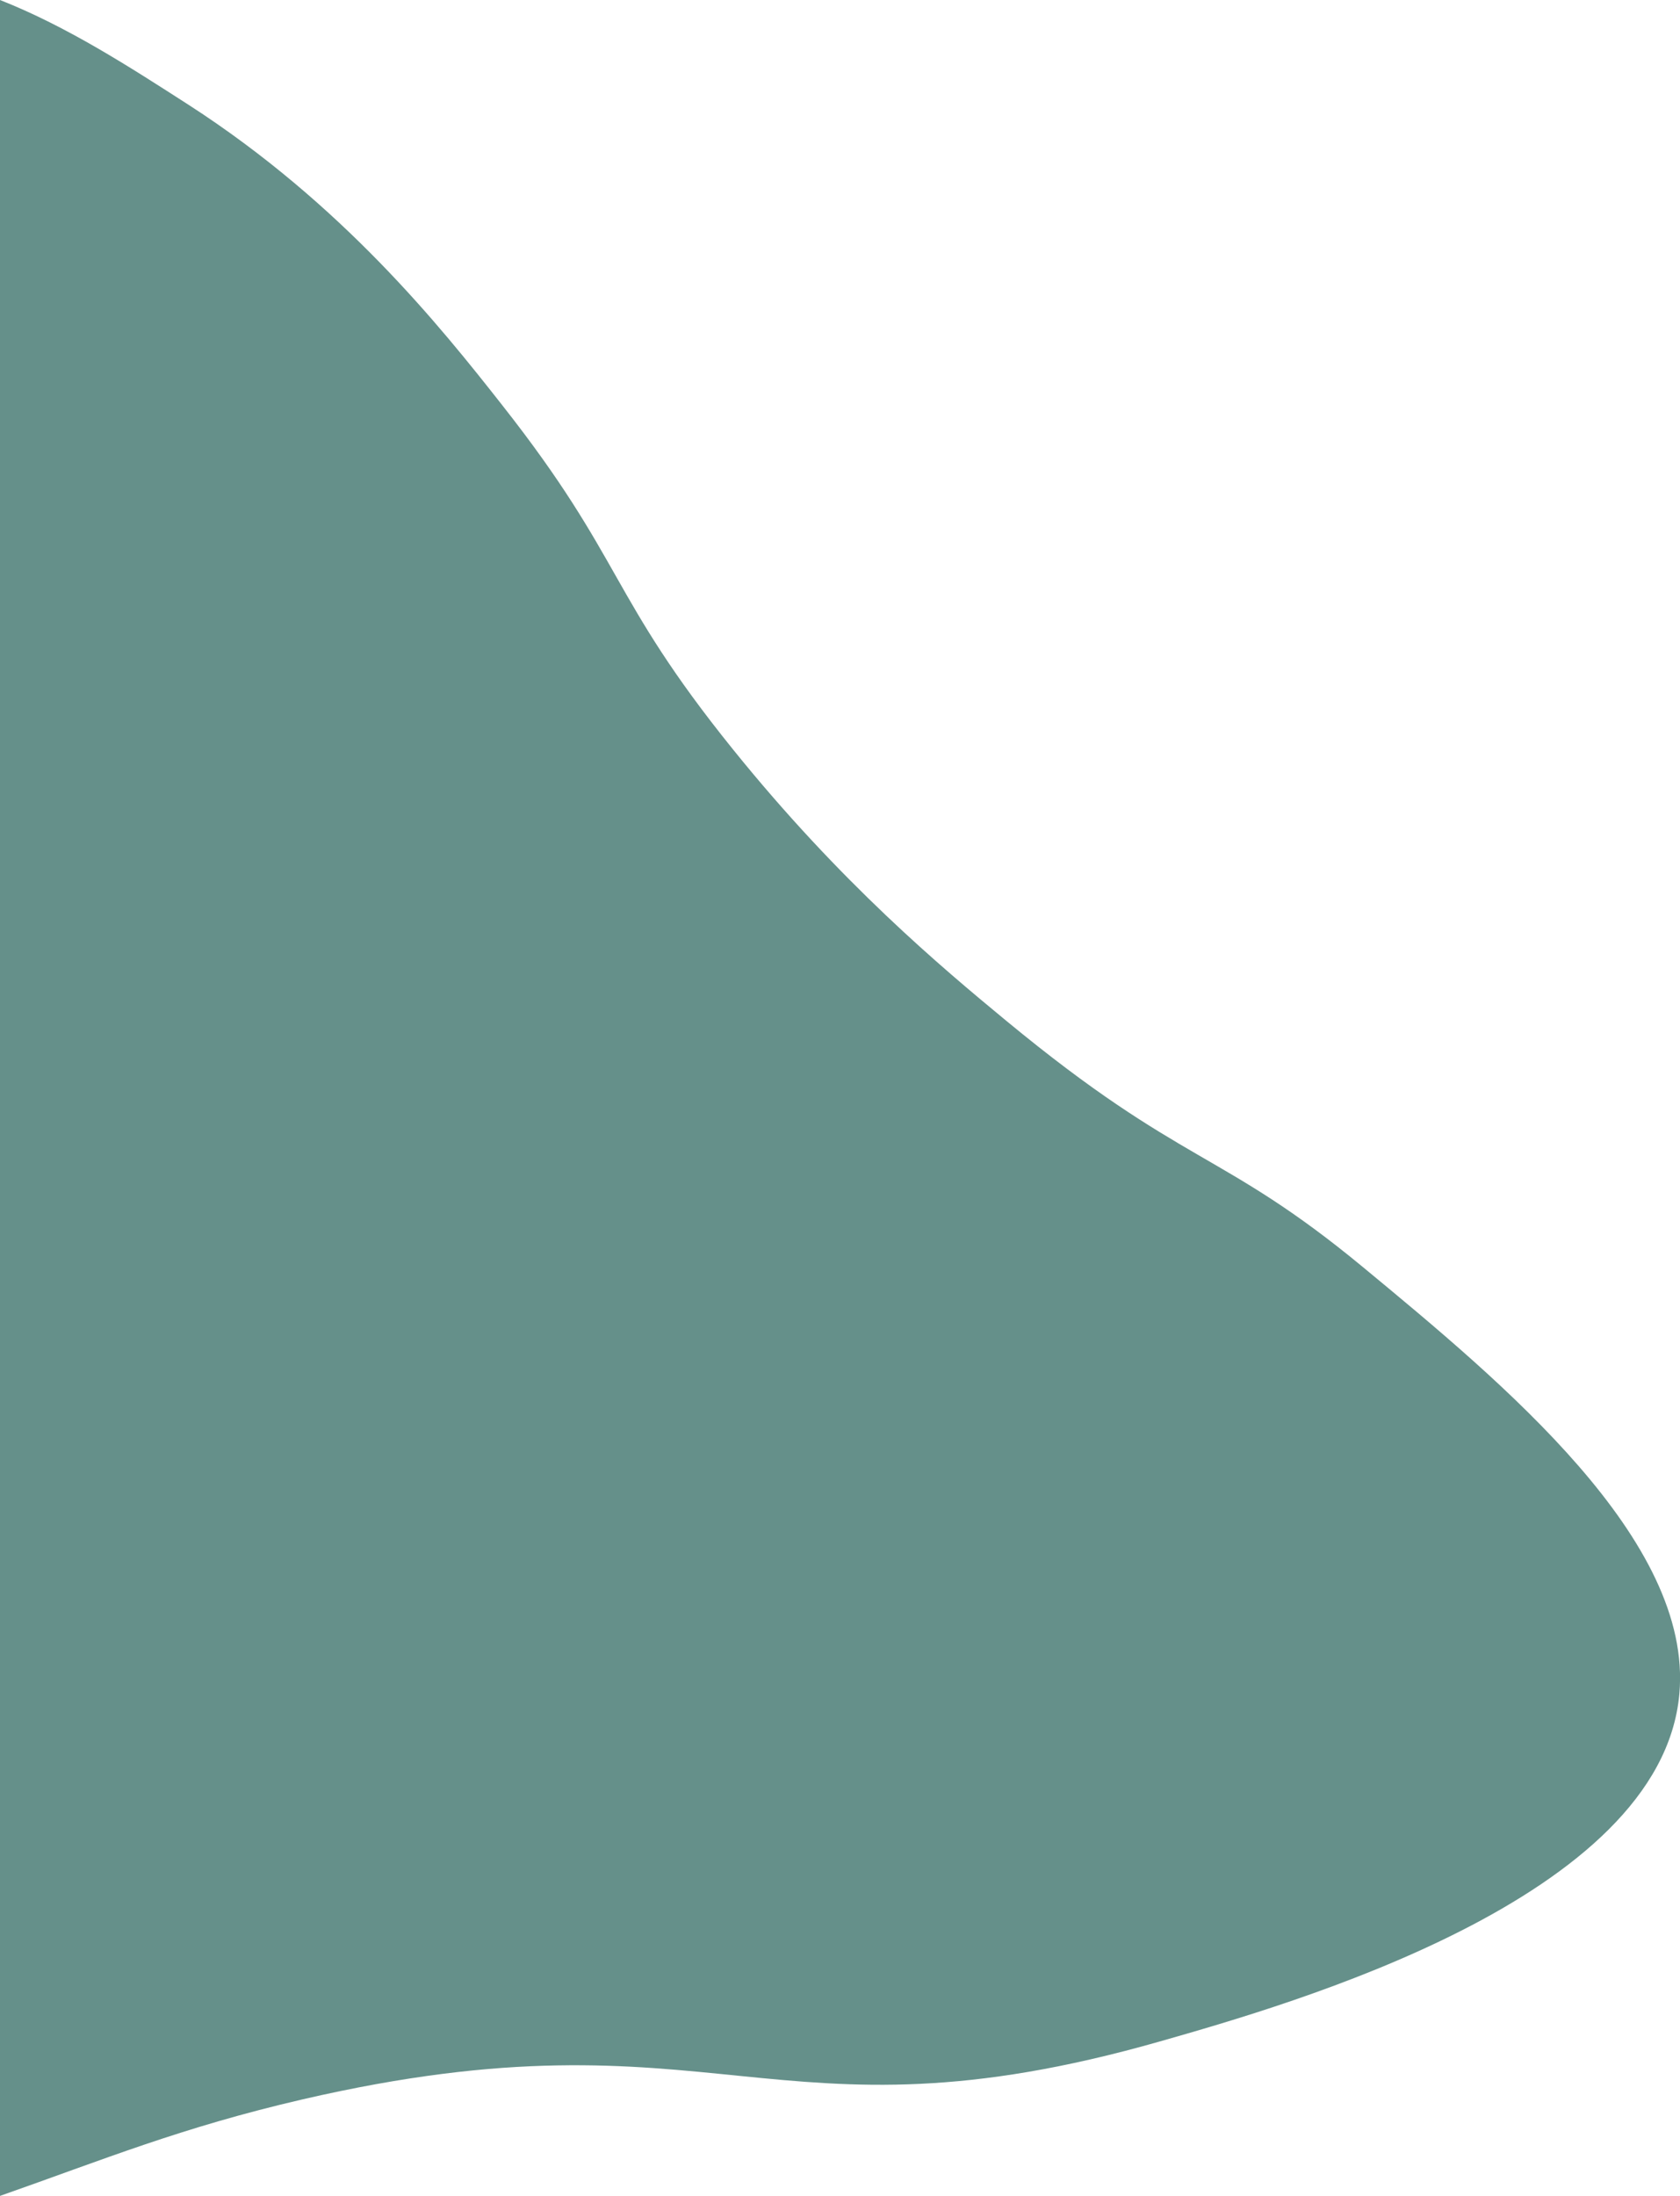 <?xml version="1.0" encoding="utf-8"?>
<!-- Generator: Adobe Illustrator 27.0.1, SVG Export Plug-In . SVG Version: 6.00 Build 0)  -->
<svg version="1.1" id="home_copy" xmlns="http://www.w3.org/2000/svg" xmlns:xlink="http://www.w3.org/1999/xlink" x="0px" y="0px"
	 viewBox="0 0 519 678.2" style="enable-background:new 0 0 519 678.2;" xml:space="preserve">
<style type="text/css">
	.st0{fill:#65908A;}
</style>
<path class="st0" d="M421,391.3c-43.8-36.2-55.6-31-110.1-76c-20.1-16.6-51.2-42.6-84.5-83.9c-38.4-47.6-33.5-58.3-71.2-106.2
	c-19.4-24.7-49.5-62.2-96.9-92.8C40.1,20.7,20.8,8.2,0,0v678.2c32.2-11.3,55.9-21.1,93.4-29.8c128.4-29.7,144.6,16.4,264.9-17.9
	c40.3-11.5,154.8-44.1,160.5-107.3C523.1,475.7,464.3,427.1,421,391.3L421,391.3z"/>
</svg>
